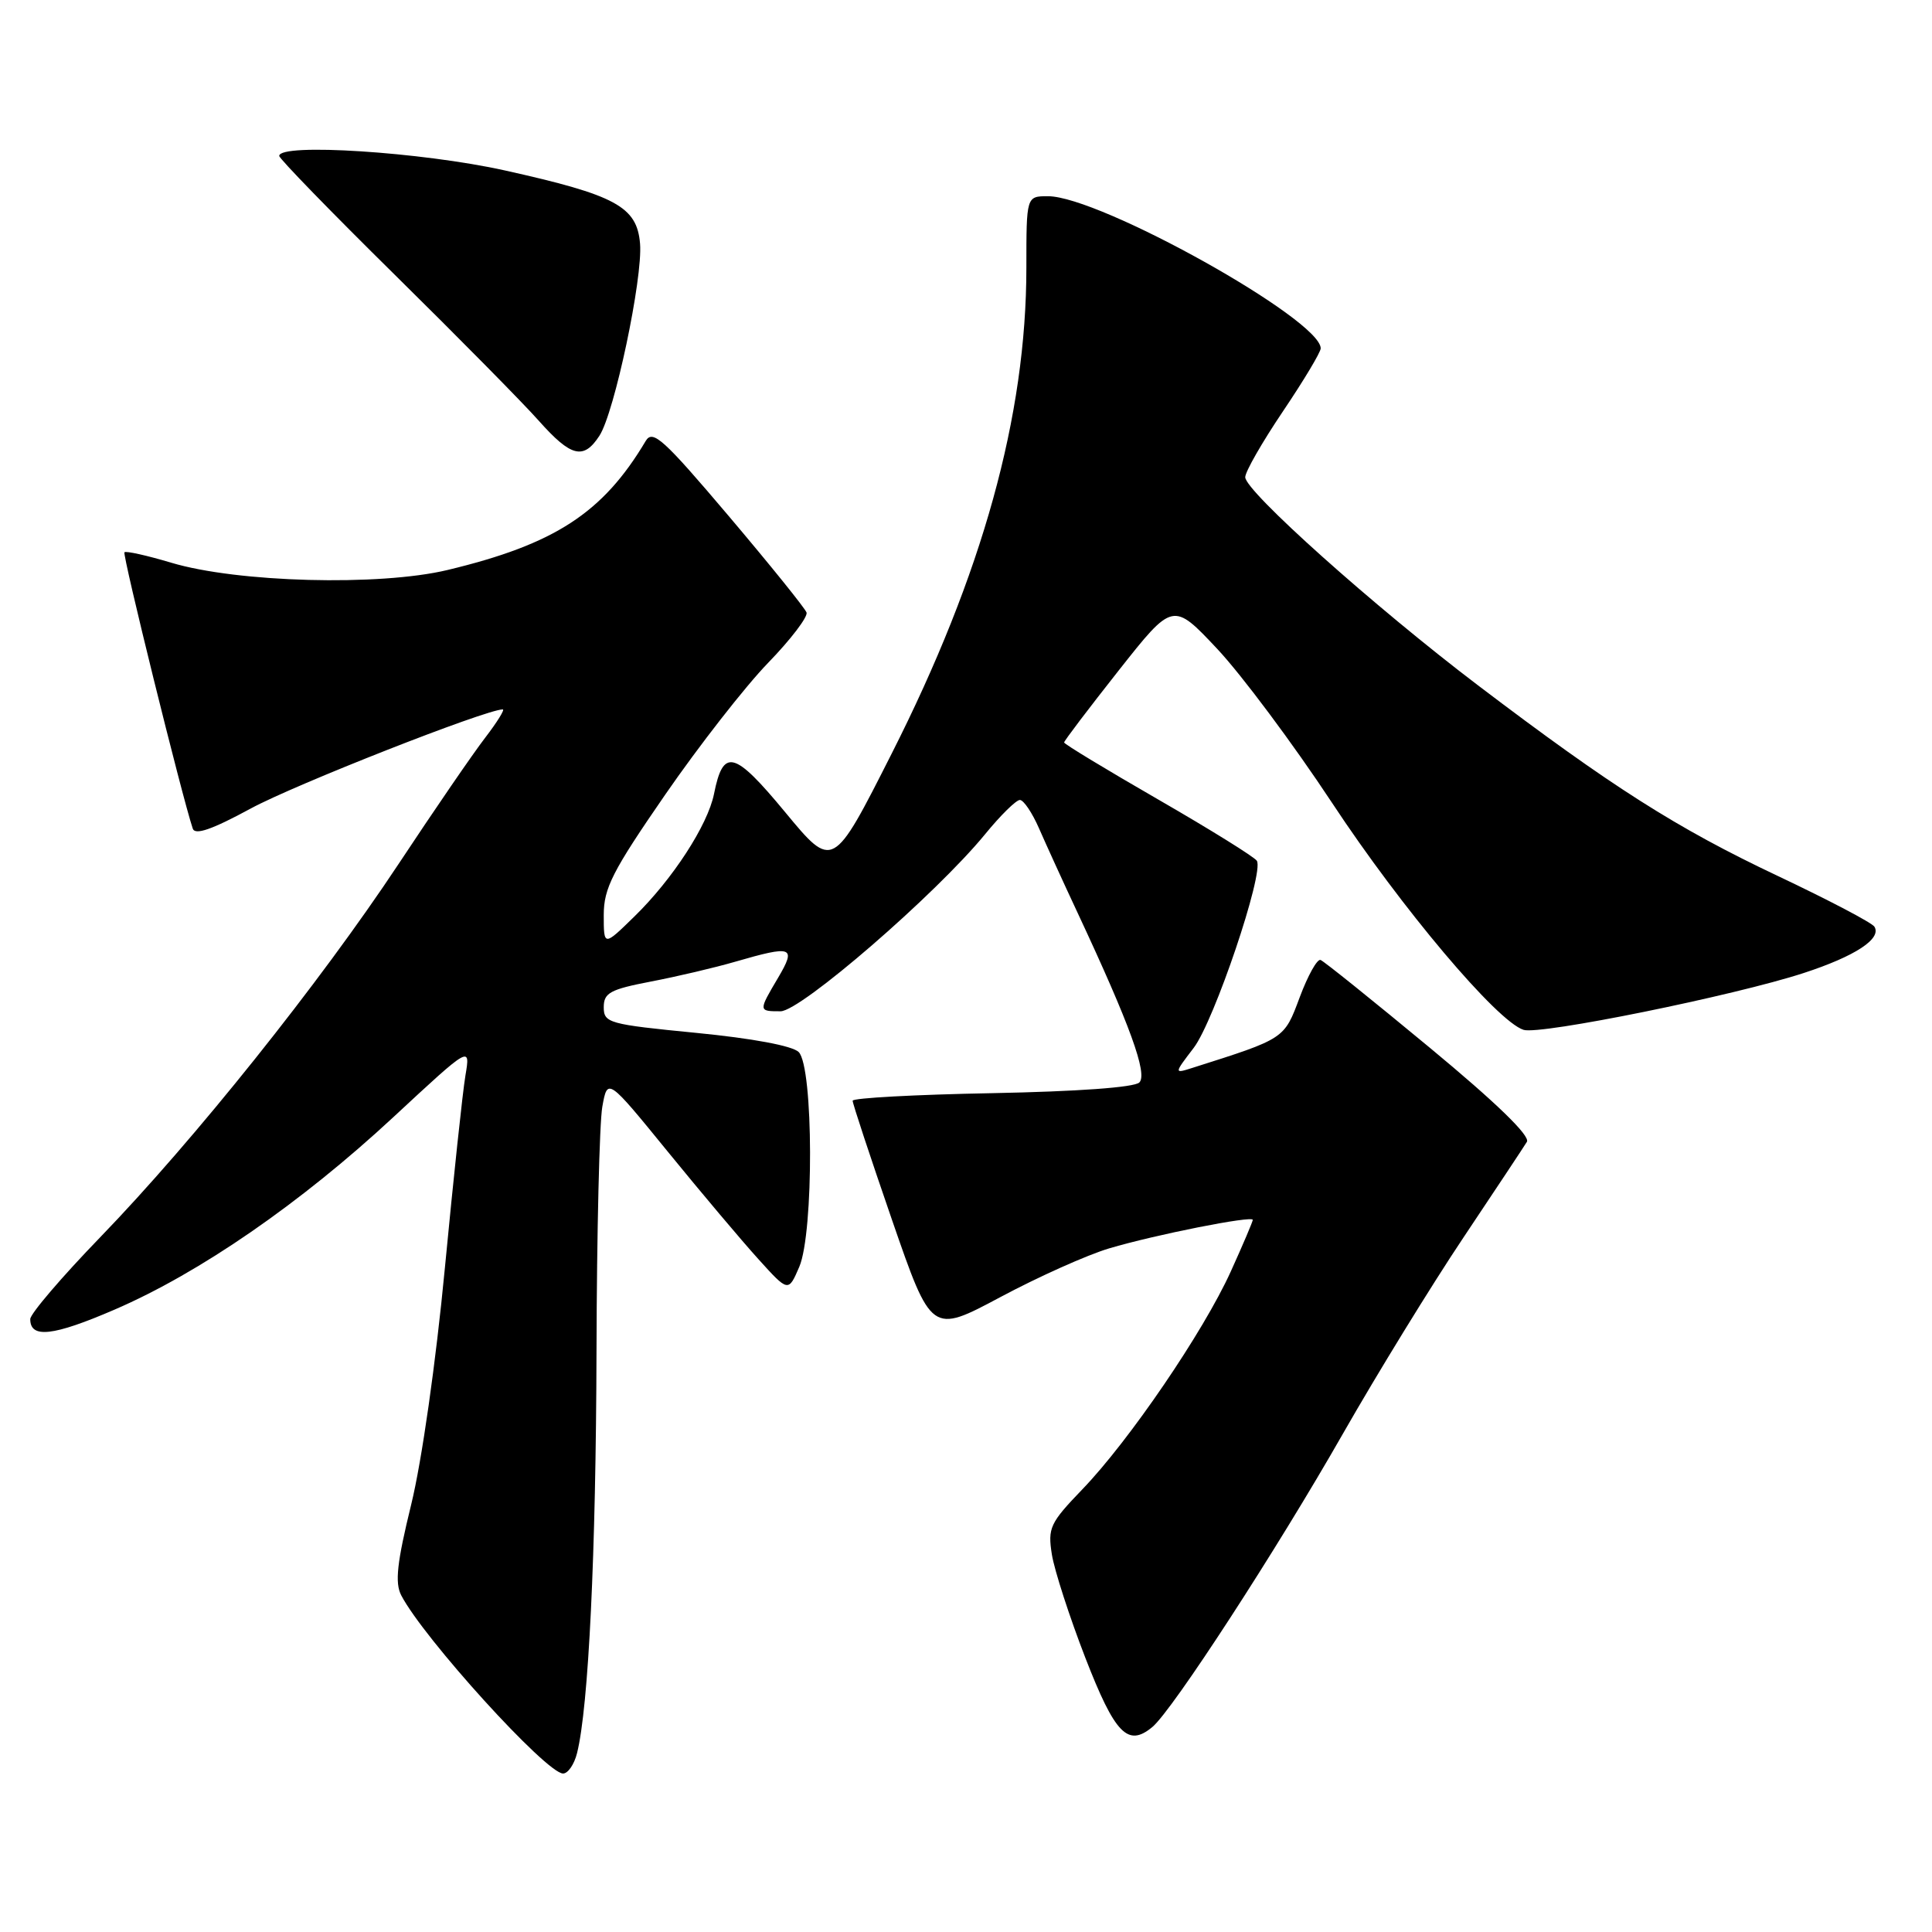 <?xml version="1.0" encoding="UTF-8" standalone="no"?>
<!DOCTYPE svg PUBLIC "-//W3C//DTD SVG 1.1//EN" "http://www.w3.org/Graphics/SVG/1.1/DTD/svg11.dtd" >
<svg xmlns="http://www.w3.org/2000/svg" xmlns:xlink="http://www.w3.org/1999/xlink" version="1.1" viewBox="0 0 256 256">
 <g >
 <path fill="currentColor"
d=" M 76.46 232.30 C 77.99 226.22 78.97 205.88 79.04 179.00 C 79.08 163.32 79.43 148.77 79.81 146.65 C 80.50 142.80 80.50 142.80 88.50 152.62 C 92.90 158.02 98.29 164.41 100.48 166.83 C 104.46 171.23 104.46 171.23 105.91 167.86 C 107.85 163.33 107.80 141.37 105.83 139.40 C 105.01 138.58 99.71 137.59 92.24 136.86 C 80.66 135.73 80.00 135.55 80.00 133.46 C 80.00 131.56 80.84 131.10 86.25 130.06 C 89.69 129.40 94.72 128.22 97.43 127.43 C 105.02 125.23 105.54 125.42 103.10 129.56 C 100.48 133.99 100.48 134.00 103.43 134.00 C 106.10 134.00 123.98 118.53 130.52 110.55 C 132.56 108.05 134.64 106.00 135.14 106.00 C 135.63 106.00 136.77 107.69 137.67 109.75 C 138.57 111.81 140.88 116.88 142.81 121.00 C 149.74 135.82 152.09 142.31 150.97 143.43 C 150.32 144.09 142.74 144.63 131.45 144.85 C 121.30 145.04 112.99 145.49 112.98 145.85 C 112.97 146.21 115.32 153.31 118.19 161.63 C 123.42 176.75 123.42 176.75 132.56 171.87 C 137.59 169.18 144.07 166.28 146.96 165.42 C 153.04 163.61 166.00 161.04 166.00 161.64 C 166.00 161.86 164.69 164.94 163.08 168.49 C 159.46 176.47 149.63 190.89 143.43 197.33 C 139.12 201.81 138.82 202.45 139.38 205.99 C 139.72 208.09 141.71 214.24 143.81 219.66 C 147.74 229.78 149.44 231.54 152.69 228.84 C 155.34 226.65 169.14 205.41 177.93 190.00 C 182.48 182.03 189.67 170.32 193.90 164.00 C 198.12 157.68 201.92 151.96 202.32 151.30 C 202.80 150.52 198.26 146.12 189.42 138.80 C 181.91 132.58 175.42 127.36 174.98 127.20 C 174.54 127.03 173.30 129.25 172.22 132.14 C 170.15 137.69 170.29 137.60 158.03 141.49 C 155.55 142.28 155.55 142.28 158.17 138.85 C 160.89 135.28 167.52 115.65 166.54 114.06 C 166.23 113.56 160.36 109.91 153.49 105.95 C 146.62 101.99 141.00 98.59 141.00 98.38 C 141.00 98.17 144.25 93.89 148.21 88.87 C 155.42 79.74 155.42 79.74 161.29 85.98 C 164.52 89.42 171.36 98.59 176.49 106.36 C 185.72 120.36 198.37 135.35 201.88 136.46 C 204.06 137.16 229.81 131.93 239.00 128.93 C 245.80 126.71 249.36 124.39 248.37 122.79 C 248.05 122.27 242.29 119.25 235.57 116.07 C 222.18 109.74 213.55 104.25 195.84 90.81 C 182.04 80.33 165.00 65.09 165.00 63.23 C 165.00 62.50 167.25 58.58 170.00 54.50 C 172.75 50.42 175.00 46.67 175.00 46.16 C 175.00 42.33 145.73 26.00 138.86 26.00 C 136.00 26.00 136.00 26.00 136.00 35.45 C 136.00 55.11 130.19 76.07 118.14 99.88 C 110.36 115.26 110.36 115.26 104.04 107.62 C 97.27 99.44 95.83 99.08 94.61 105.20 C 93.78 109.33 89.12 116.51 84.05 121.45 C 80.00 125.41 80.00 125.41 80.00 121.25 C 80.00 117.68 81.15 115.43 88.14 105.30 C 92.62 98.81 98.75 90.96 101.76 87.85 C 104.77 84.75 107.07 81.73 106.87 81.16 C 106.67 80.59 102.03 74.84 96.56 68.38 C 87.90 58.16 86.49 56.88 85.56 58.43 C 79.89 67.97 73.51 72.12 59.29 75.53 C 50.25 77.69 31.45 77.19 22.68 74.56 C 19.47 73.60 16.69 72.98 16.49 73.18 C 16.19 73.48 24.08 105.41 25.54 109.79 C 25.84 110.70 28.09 109.92 33.23 107.13 C 39.07 103.96 64.41 94.00 66.62 94.00 C 66.92 94.00 65.87 95.69 64.29 97.75 C 62.70 99.81 57.53 107.35 52.80 114.50 C 42.34 130.29 25.74 151.06 13.27 163.95 C 8.19 169.20 4.02 174.08 4.01 174.78 C 3.99 177.39 7.03 177.05 15.16 173.54 C 26.46 168.67 39.85 159.42 52.13 148.02 C 62.34 138.54 62.34 138.54 61.67 142.52 C 61.30 144.71 60.08 156.18 58.95 168.00 C 57.76 180.50 55.89 193.64 54.48 199.38 C 52.60 207.06 52.31 209.72 53.16 211.38 C 56.11 217.07 72.39 235.00 74.61 235.00 C 75.26 235.00 76.09 233.79 76.46 232.30 Z  M 79.42 57.75 C 81.42 54.70 85.19 36.84 84.81 32.28 C 84.40 27.37 81.59 25.85 66.88 22.58 C 55.88 20.14 37.00 18.92 37.00 20.66 C 37.00 21.02 43.89 28.11 52.31 36.41 C 60.73 44.71 69.32 53.41 71.39 55.75 C 75.67 60.56 77.32 60.97 79.42 57.75 Z "/>
</g>
</svg>